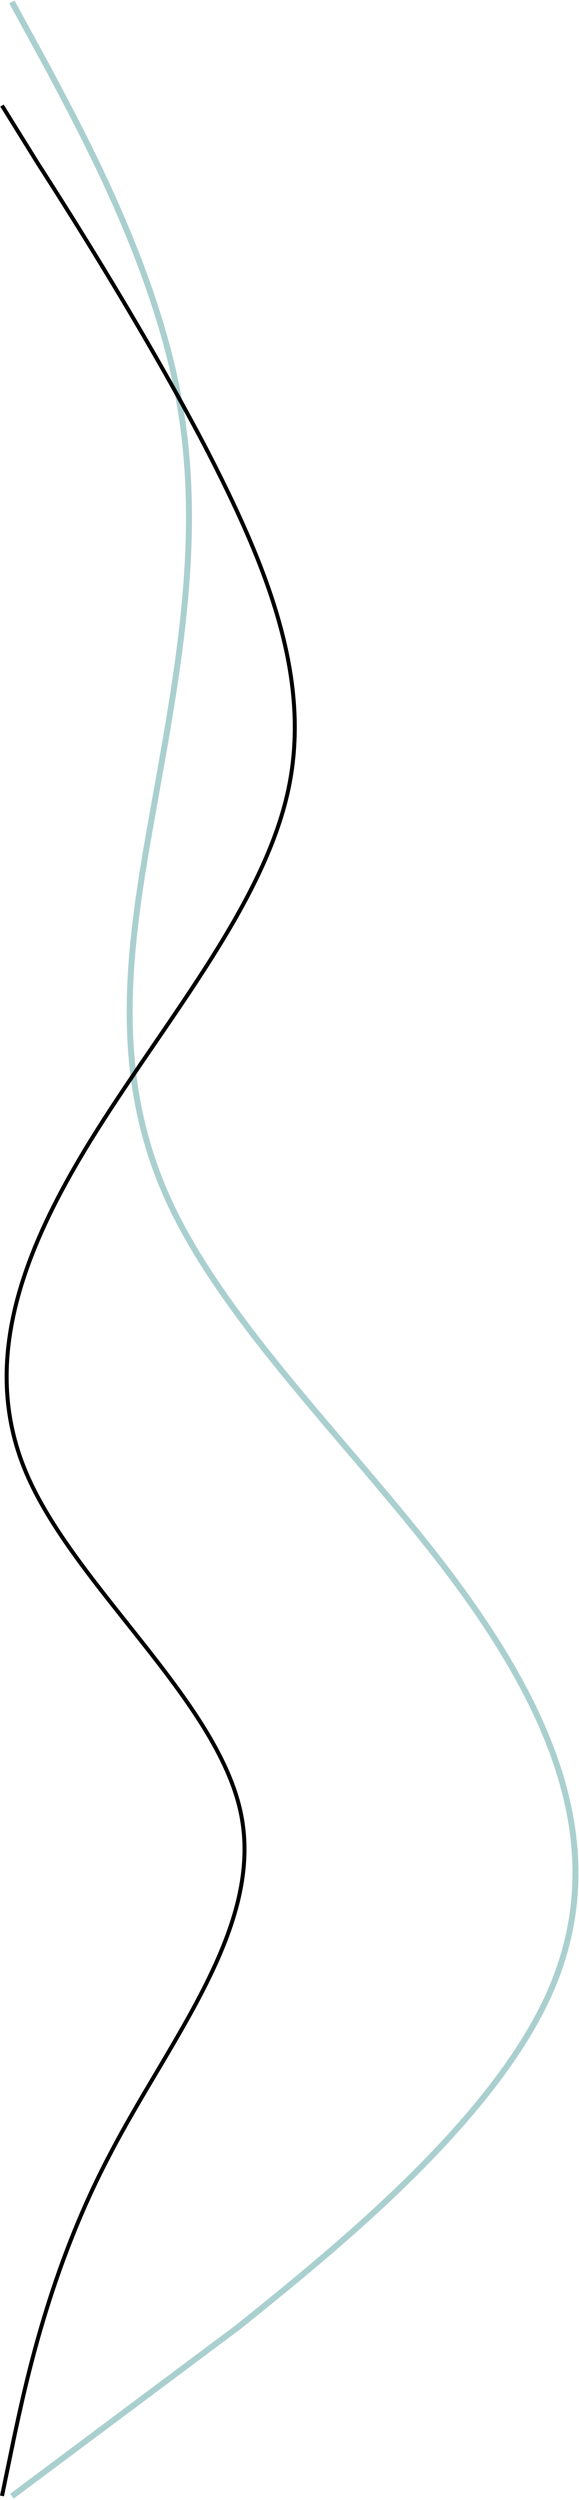 <svg width="291" height="1255" viewBox="0 0 291 1255" fill="none" xmlns="http://www.w3.org/2000/svg">
<path d="M6 1L24 34C42 68 78 134 90 201C102 268 90 334 78 401C66 468 54 534 84 601C114 668 186 734 234 801C282 868 306 934 276 1001C246 1068 162 1134 120 1168L6 1253.12" stroke="#AACFCF" stroke-width="3"/>
<path d="M1 1253L7 1224C13 1196 25 1139 55 1082C85 1024 133 967 121 910C109 853 37 796 13 739C-11 682 13 624 49 567C85 510 133 453 145 396C157 339 133 282 103 224C73 167 37 110 19 82L1 53" stroke="black" stroke-width="2"/>
</svg>
